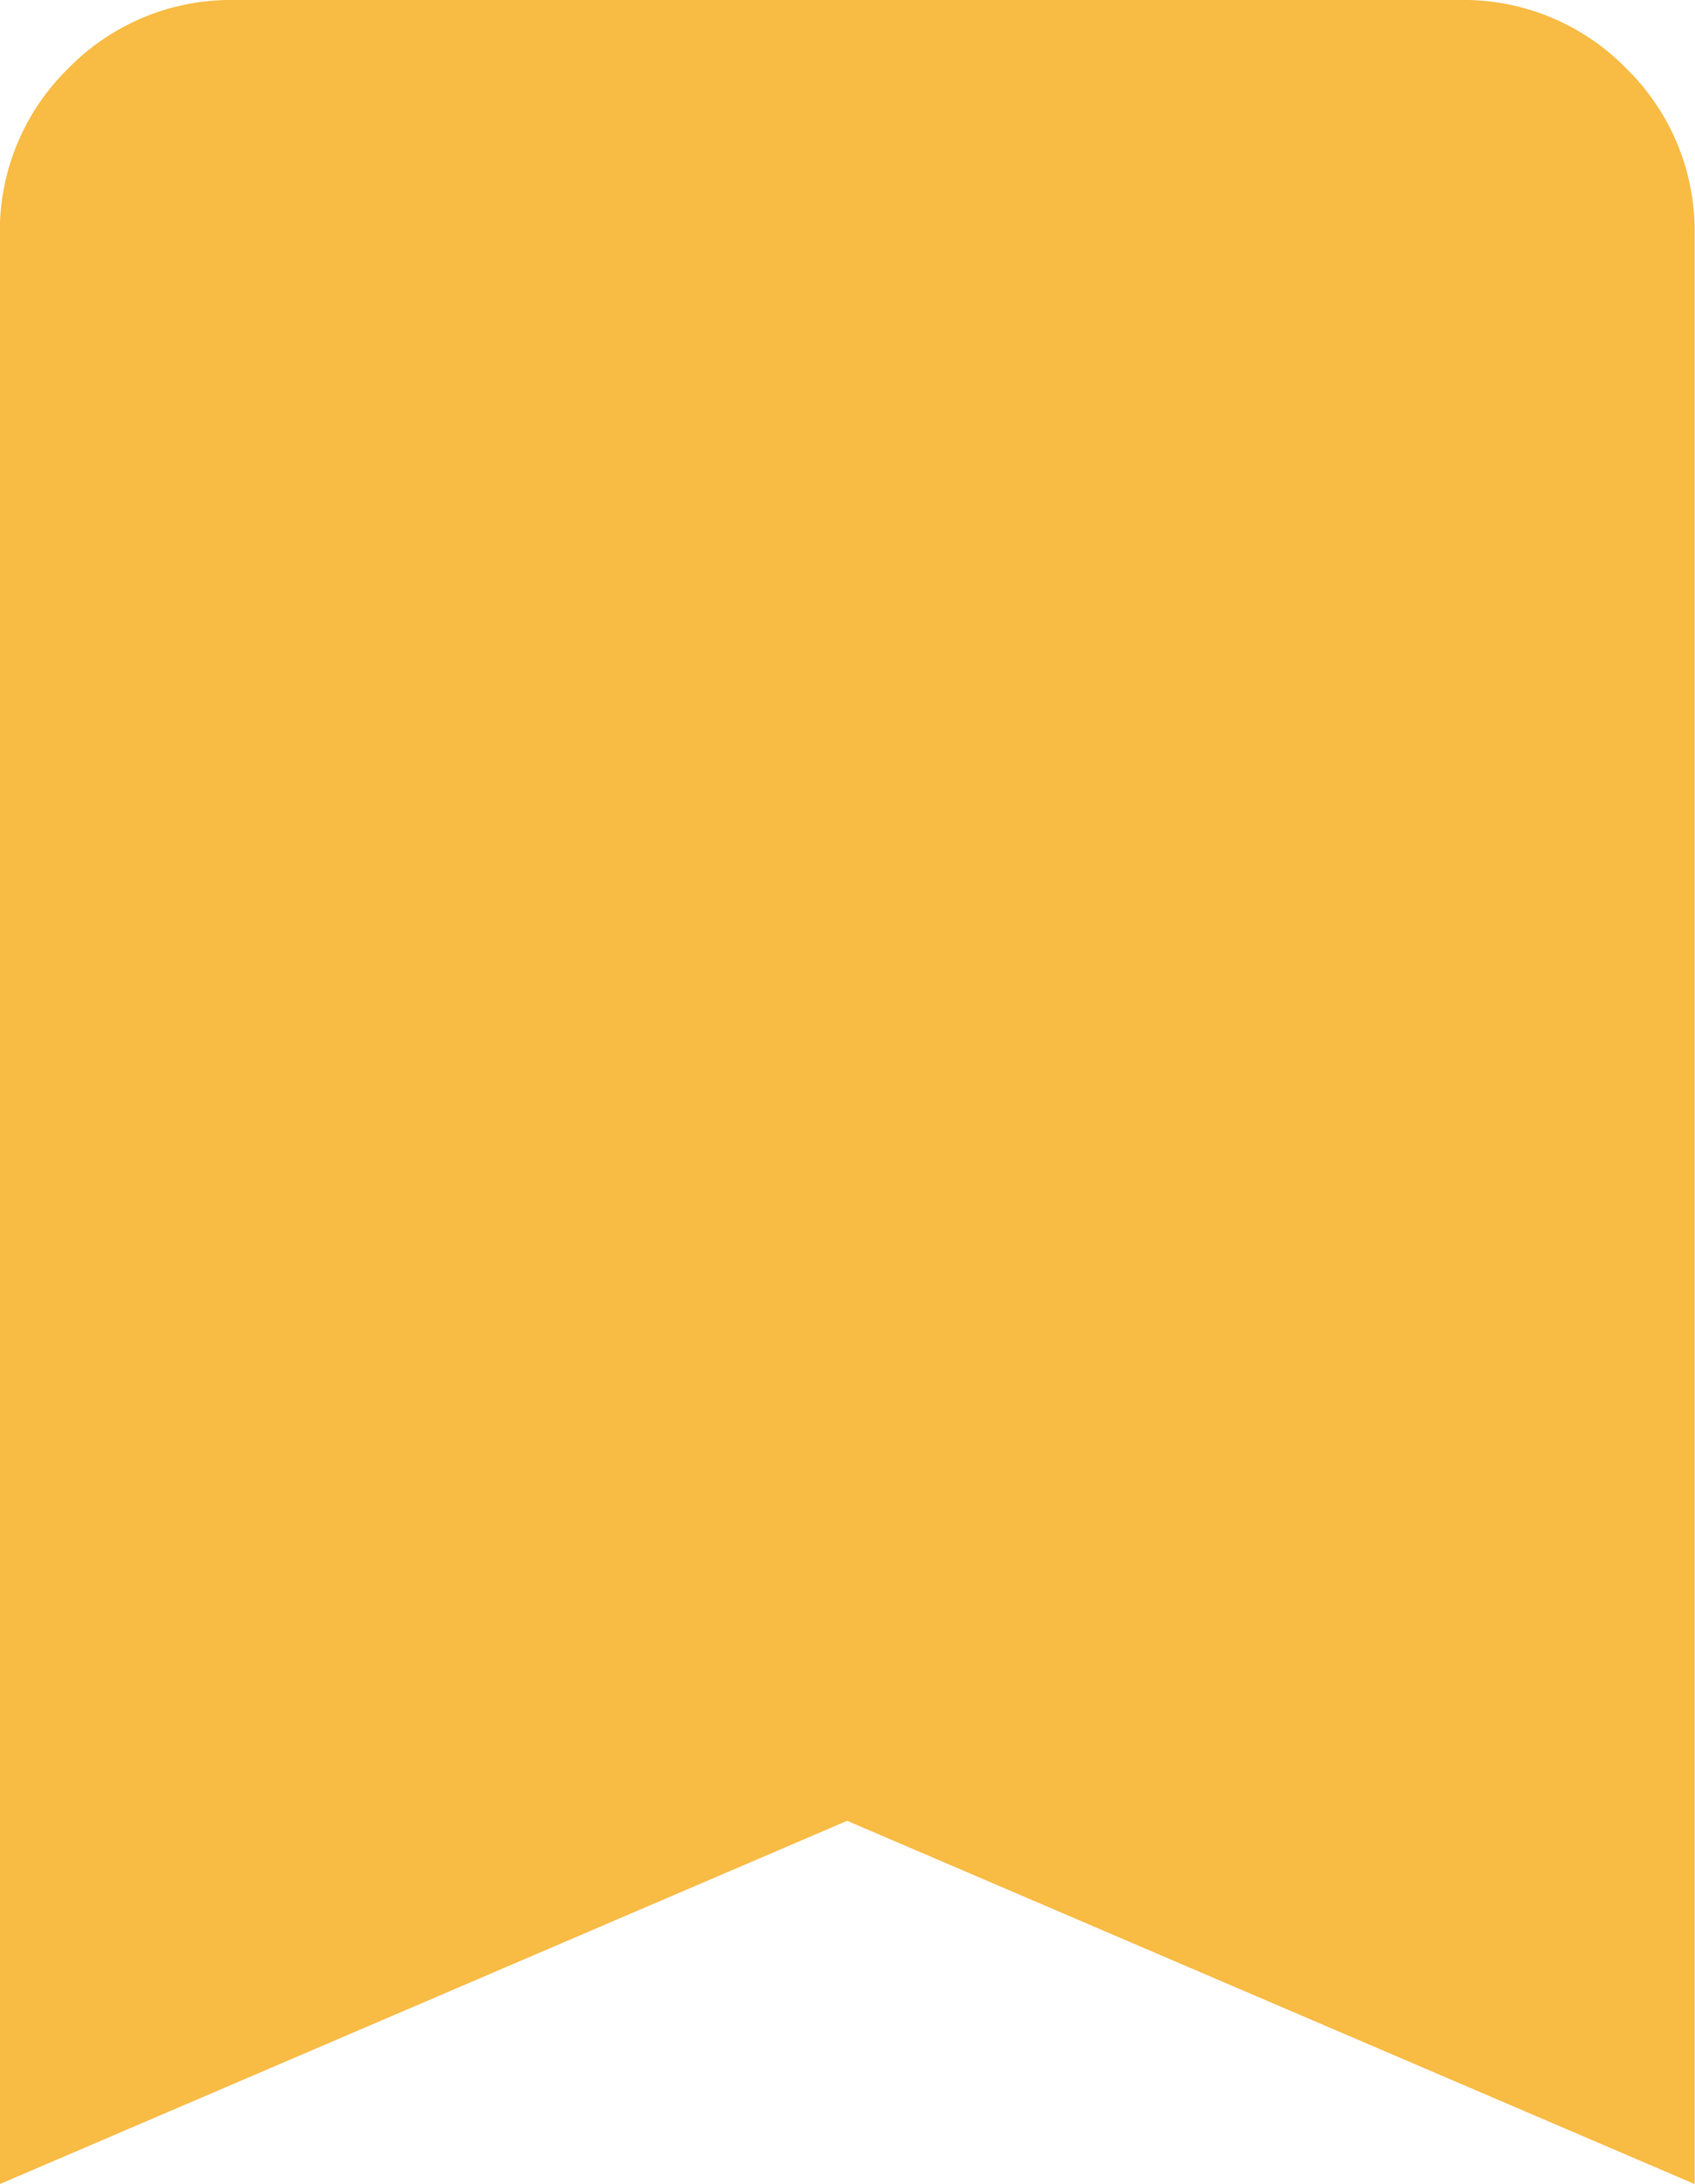 <svg xmlns="http://www.w3.org/2000/svg" width="14" height="18.038" viewBox="0 0 14 18.038">
  <g id="star_bookmark_filled" transform="translate(0 0)">
    <path id="favourites_icon" d="M220-801.961v-16.092a1.879,1.879,0,0,1,.565-1.381,1.879,1.879,0,0,1,1.381-.565h10.106a1.879,1.879,0,0,1,1.381.565,1.879,1.879,0,0,1,.565,1.381v16.092l-7-3Zm1.615-2.477L227-806.753l5.385,2.315v-13.615a.317.317,0,0,0-.1-.228.317.317,0,0,0-.228-.1H221.948a.317.317,0,0,0-.228.1.317.317,0,0,0-.1.228Zm0-13.946h0Z" transform="translate(-220.001 819.999)" fill="#f8bb44"/>
    <path id="Path_10301" data-name="Path 10301" d="M13.847,1.53H1.566V17.307L7.63,14.64l6.216,2.667Z" transform="translate(-0.37 -0.428)" fill="#f8bb44"/>
  </g>
</svg>
